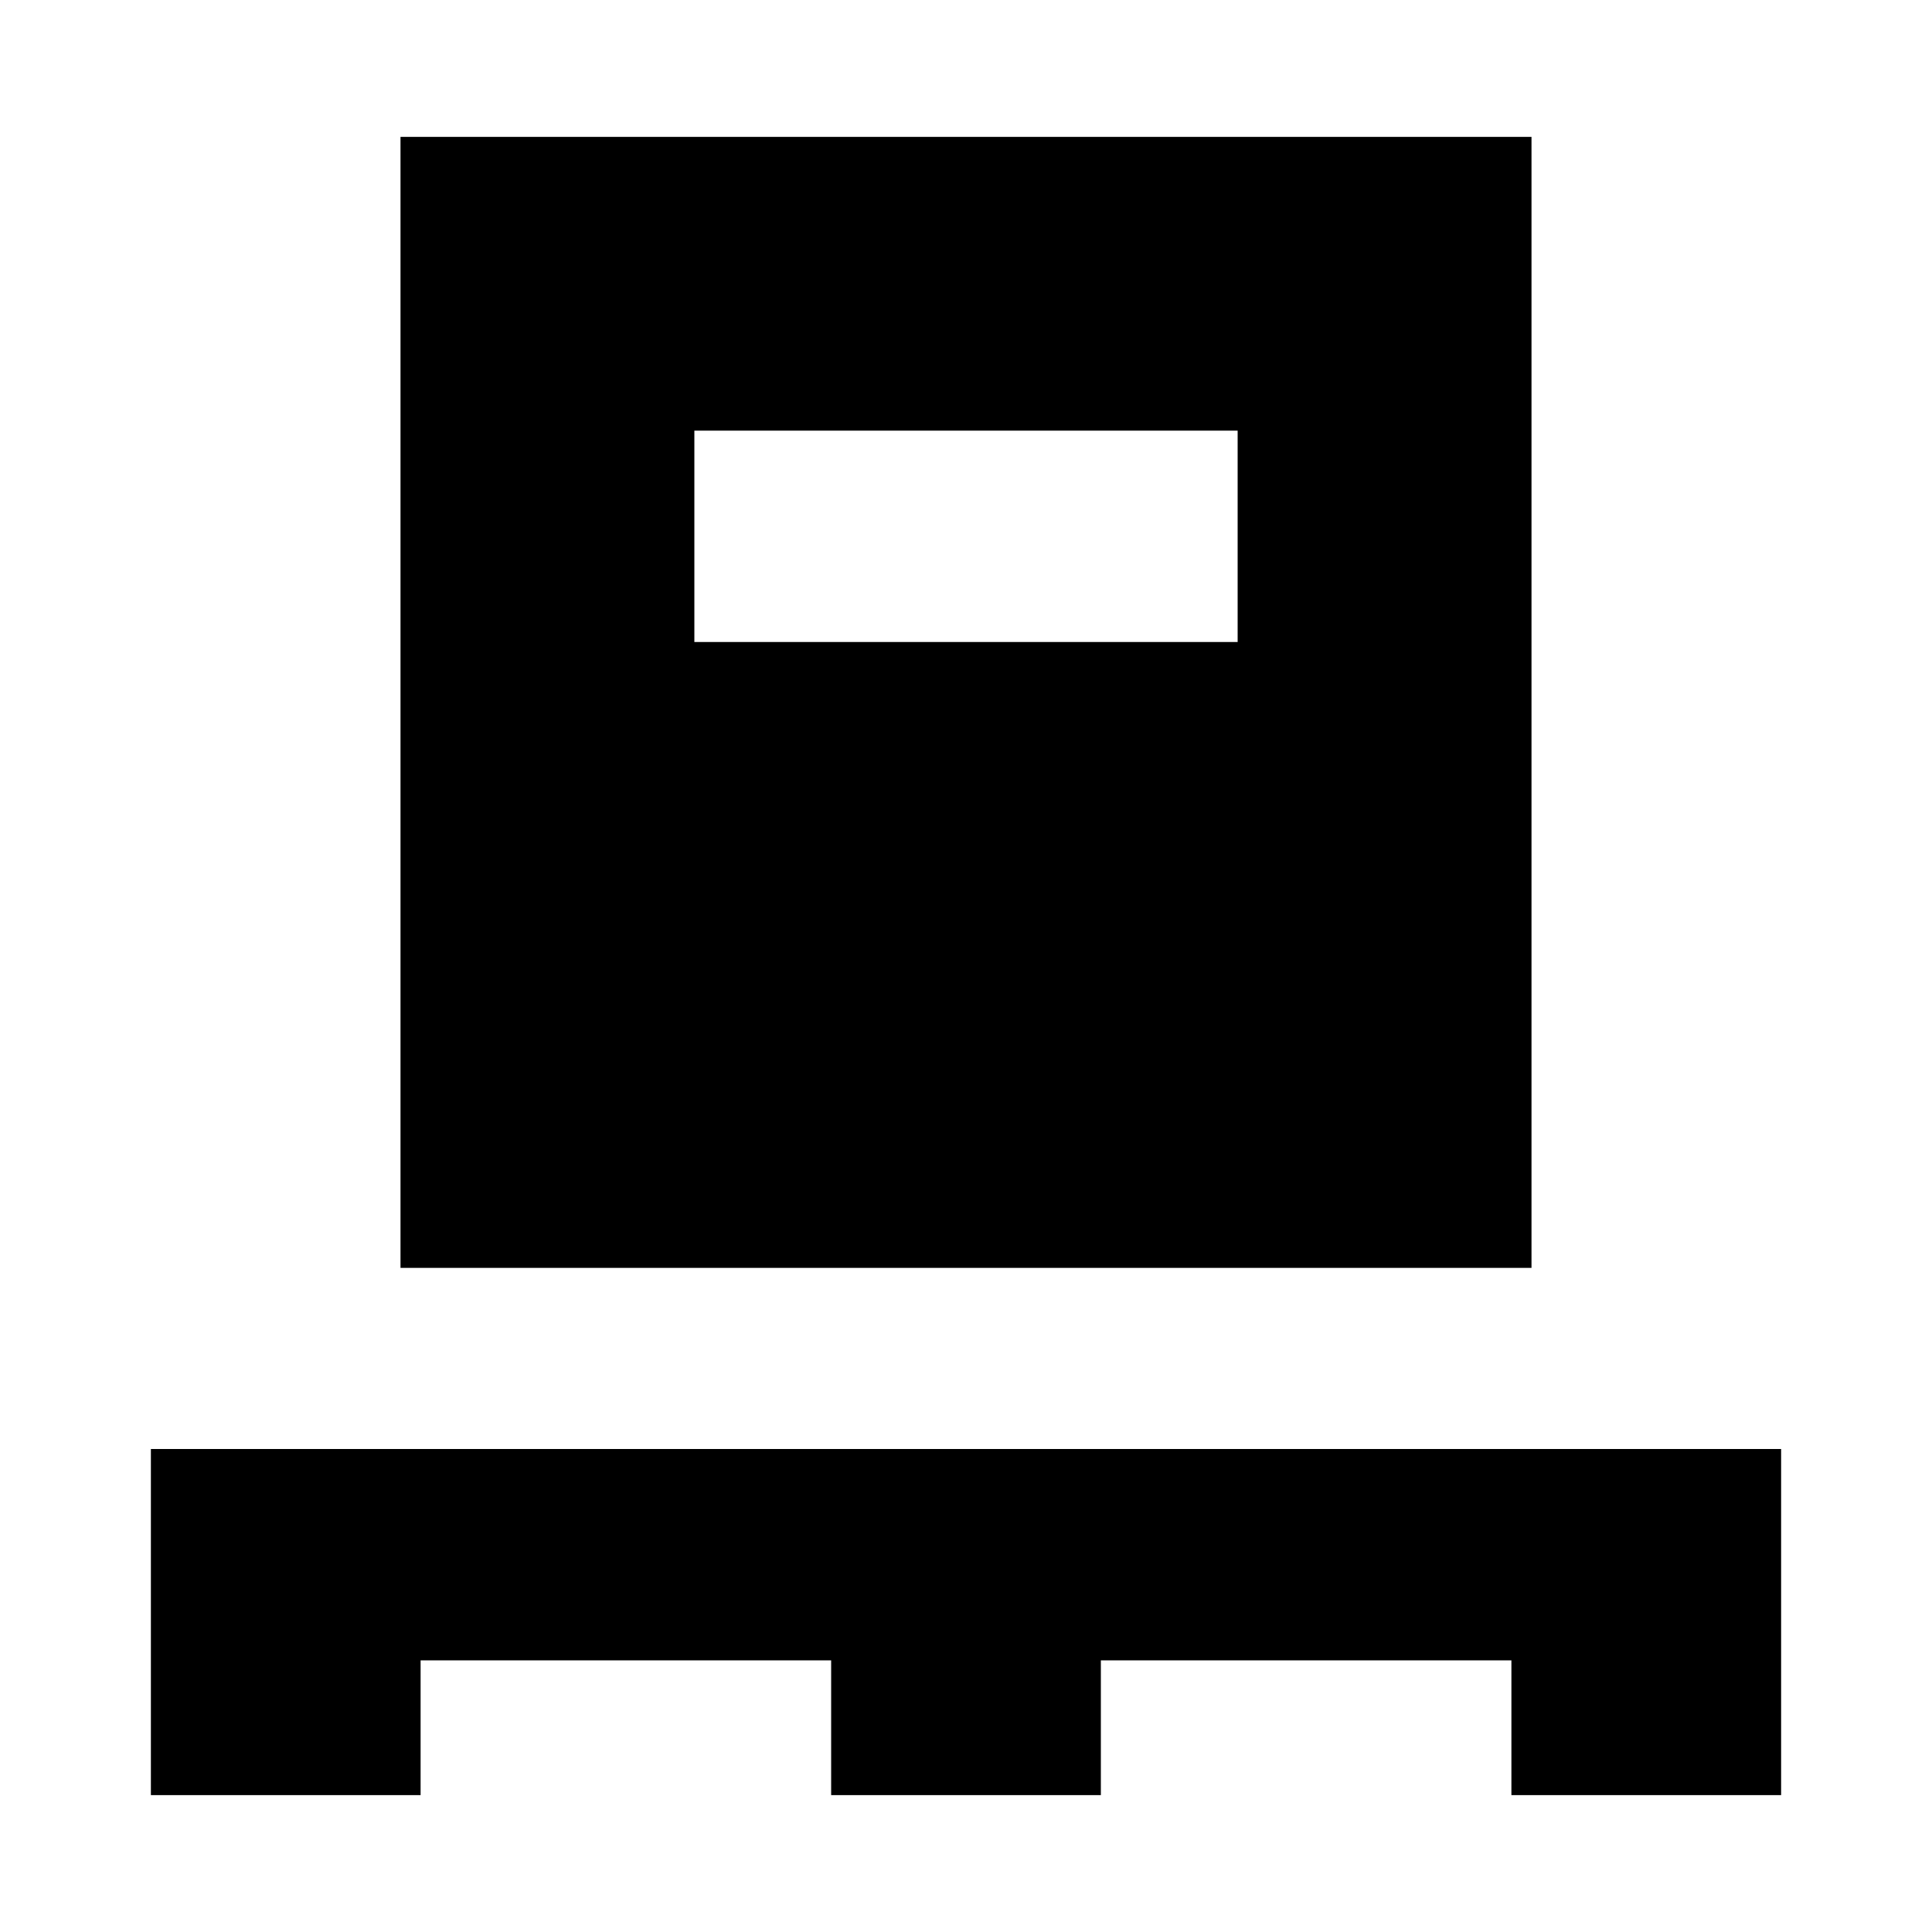<svg xmlns="http://www.w3.org/2000/svg" height="20" width="20"><path d="M1.562 18.583V15h16.876v3.583h-2.792v-1.395h-4.25v1.395H8.604v-1.395h-4.25v1.395Zm2.584-5.458V1.417h11.708v11.708Zm3.042-6.479h5.624V4.458H7.188Z"/></svg>